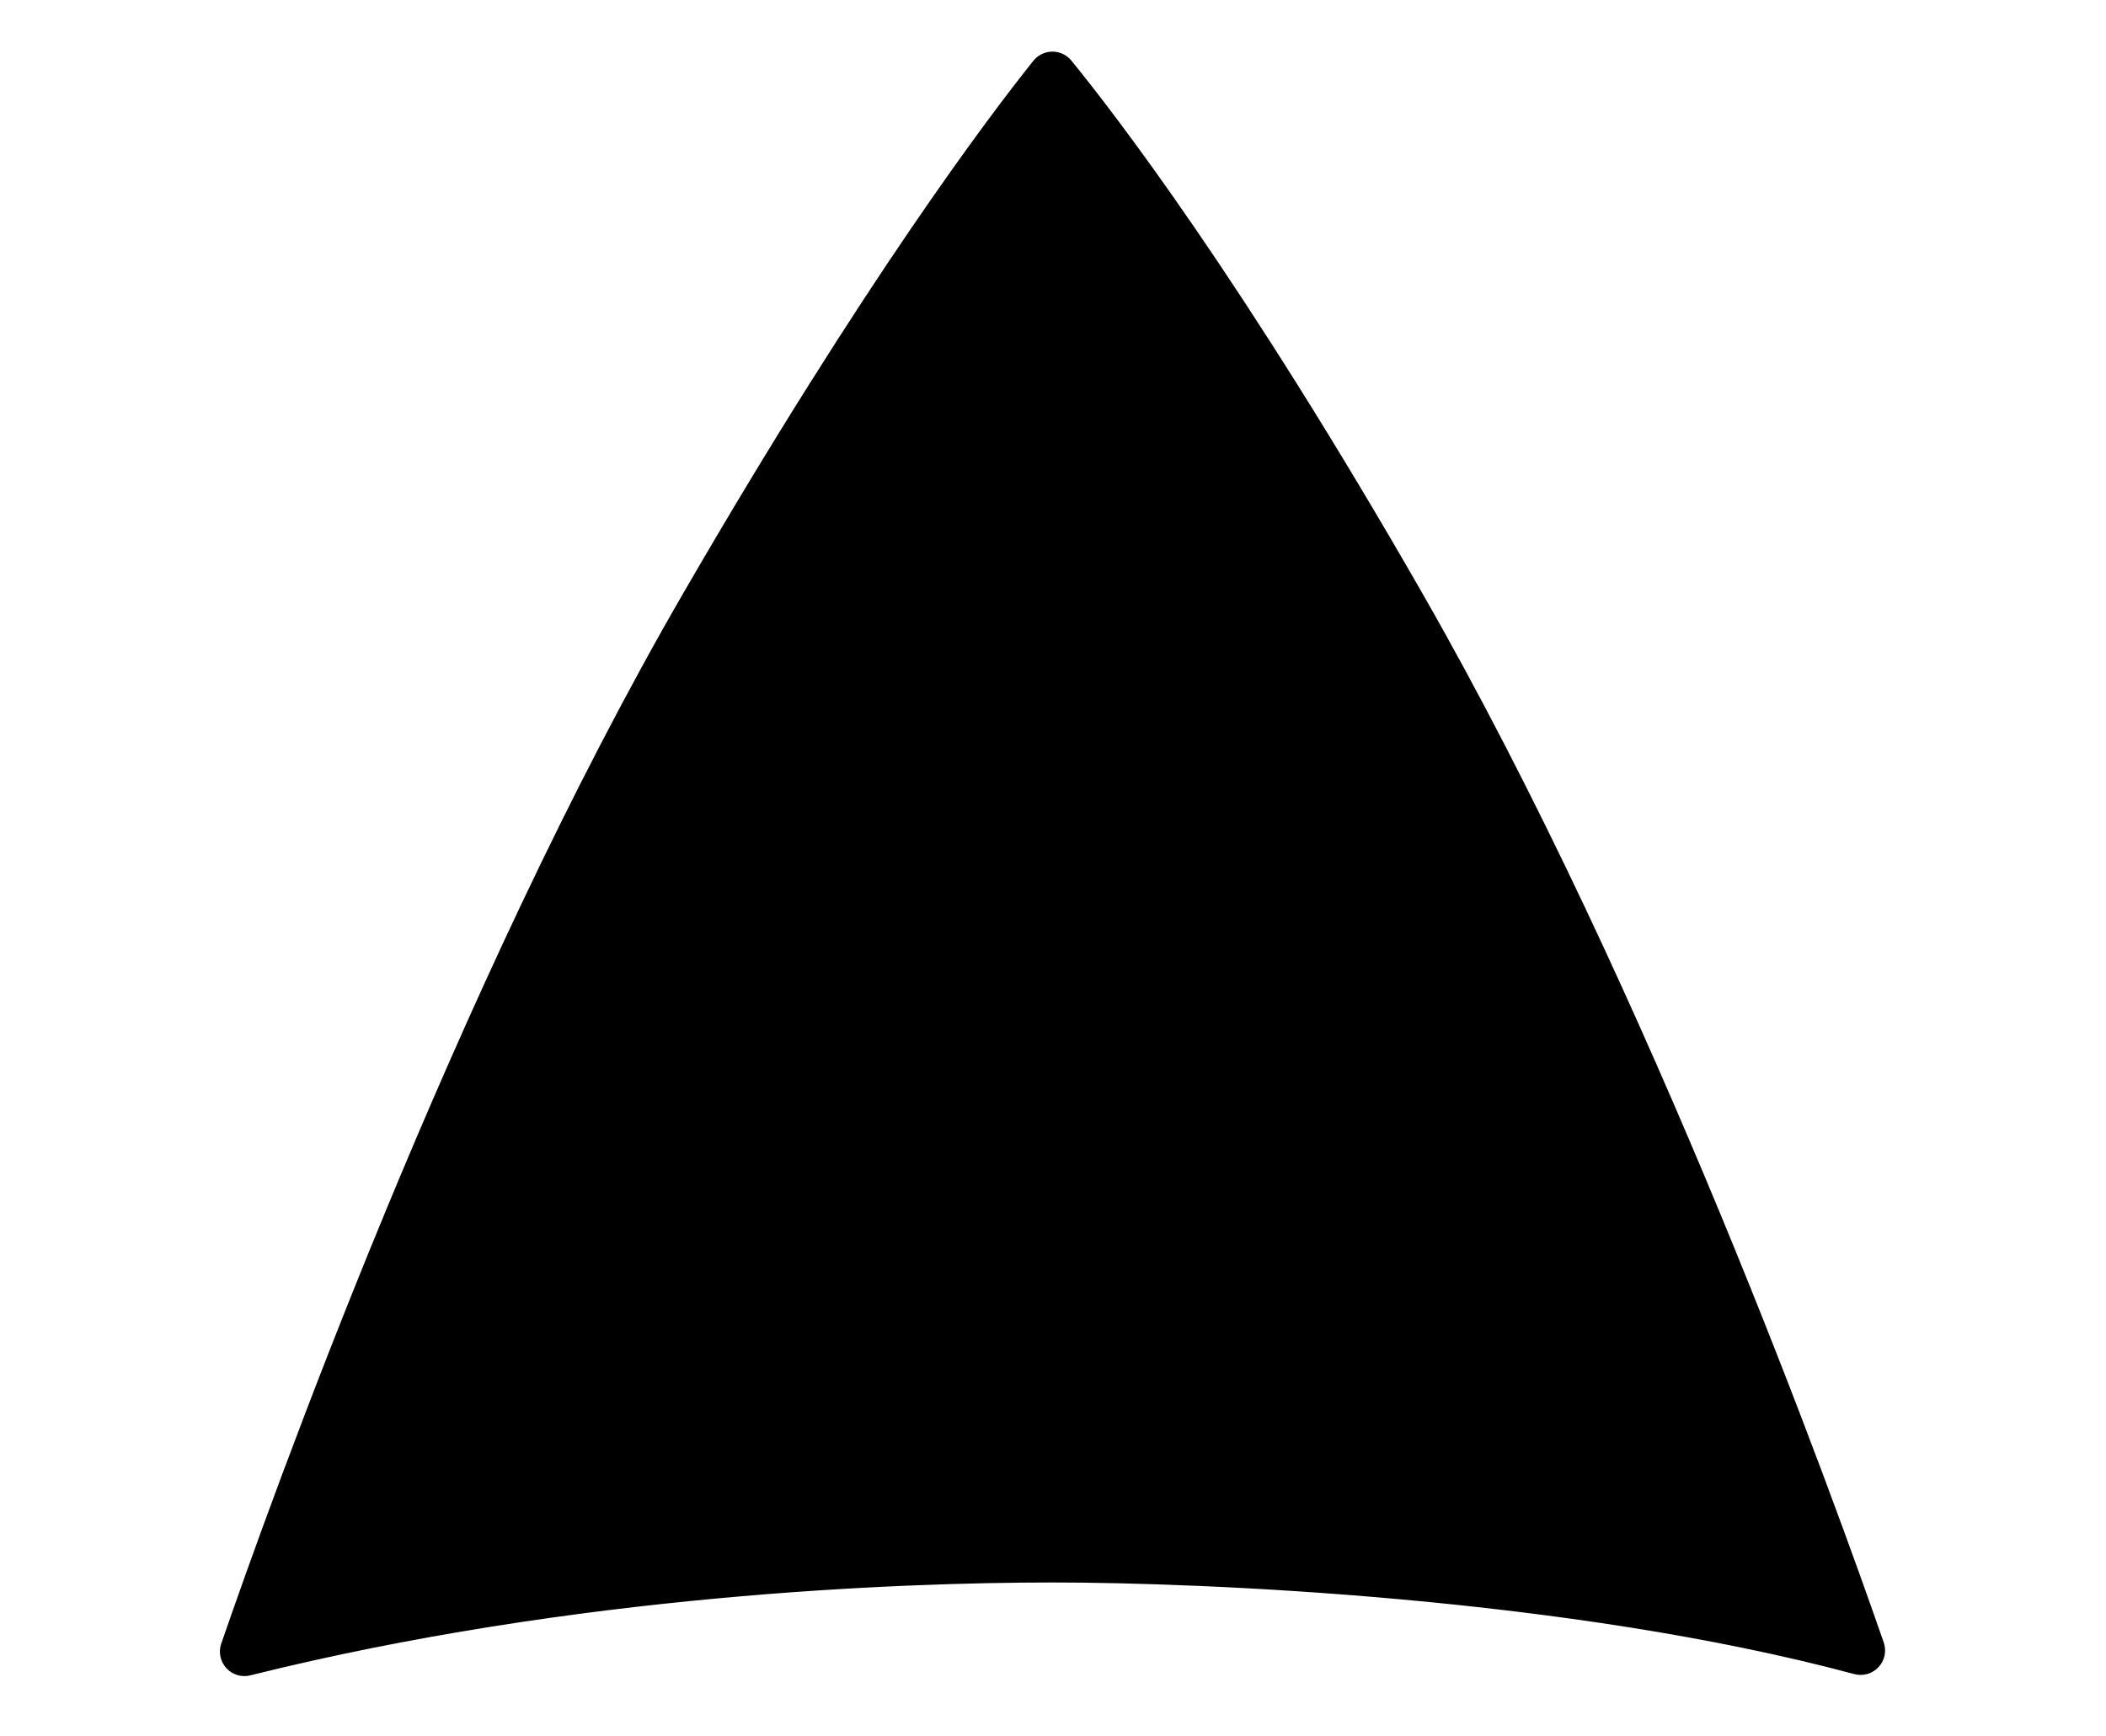 <?xml version="1.0" encoding="UTF-8" standalone="no"?>
<!DOCTYPE svg PUBLIC "-//W3C//DTD SVG 1.1//EN" "http://www.w3.org/Graphics/SVG/1.1/DTD/svg11.dtd">
<svg width="473px" height="390px" version="1.1" xmlns="http://www.w3.org/2000/svg" xmlns:xlink="http://www.w3.org/1999/xlink" xml:space="preserve" xmlns:serif="http://www.serif.com/" style="fill-rule:evenodd;clip-rule:evenodd;stroke-linecap:round;stroke-linejoin:round;stroke-miterlimit:1.5;">
    <g transform="matrix(1,0,0,1,-117.311,-49.729)">
        <path d="M533.851,425.267C535.635,425.767 537.549,425.239 538.824,423.895C540.098,422.55 540.524,420.611 539.93,418.856C528.708,386.48 487.871,273.169 436.309,183.194C396.025,112.901 367.37,75.686 357.457,63.541C356.501,62.443 355.114,61.816 353.658,61.824C352.202,61.833 350.823,62.476 349.88,63.585C340.113,75.78 311.877,113.001 271.313,183.036C219.706,272.137 178.569,386.913 167.463,419.12C166.879,420.854 167.289,422.768 168.531,424.111C169.774,425.453 171.651,426.01 173.425,425.561C246.419,407.372 319.218,404.686 353.772,404.686C387.086,404.686 469.62,408.004 533.851,425.267Z" style="stroke:black;stroke-width:1px;"/>
    </g>
</svg>
